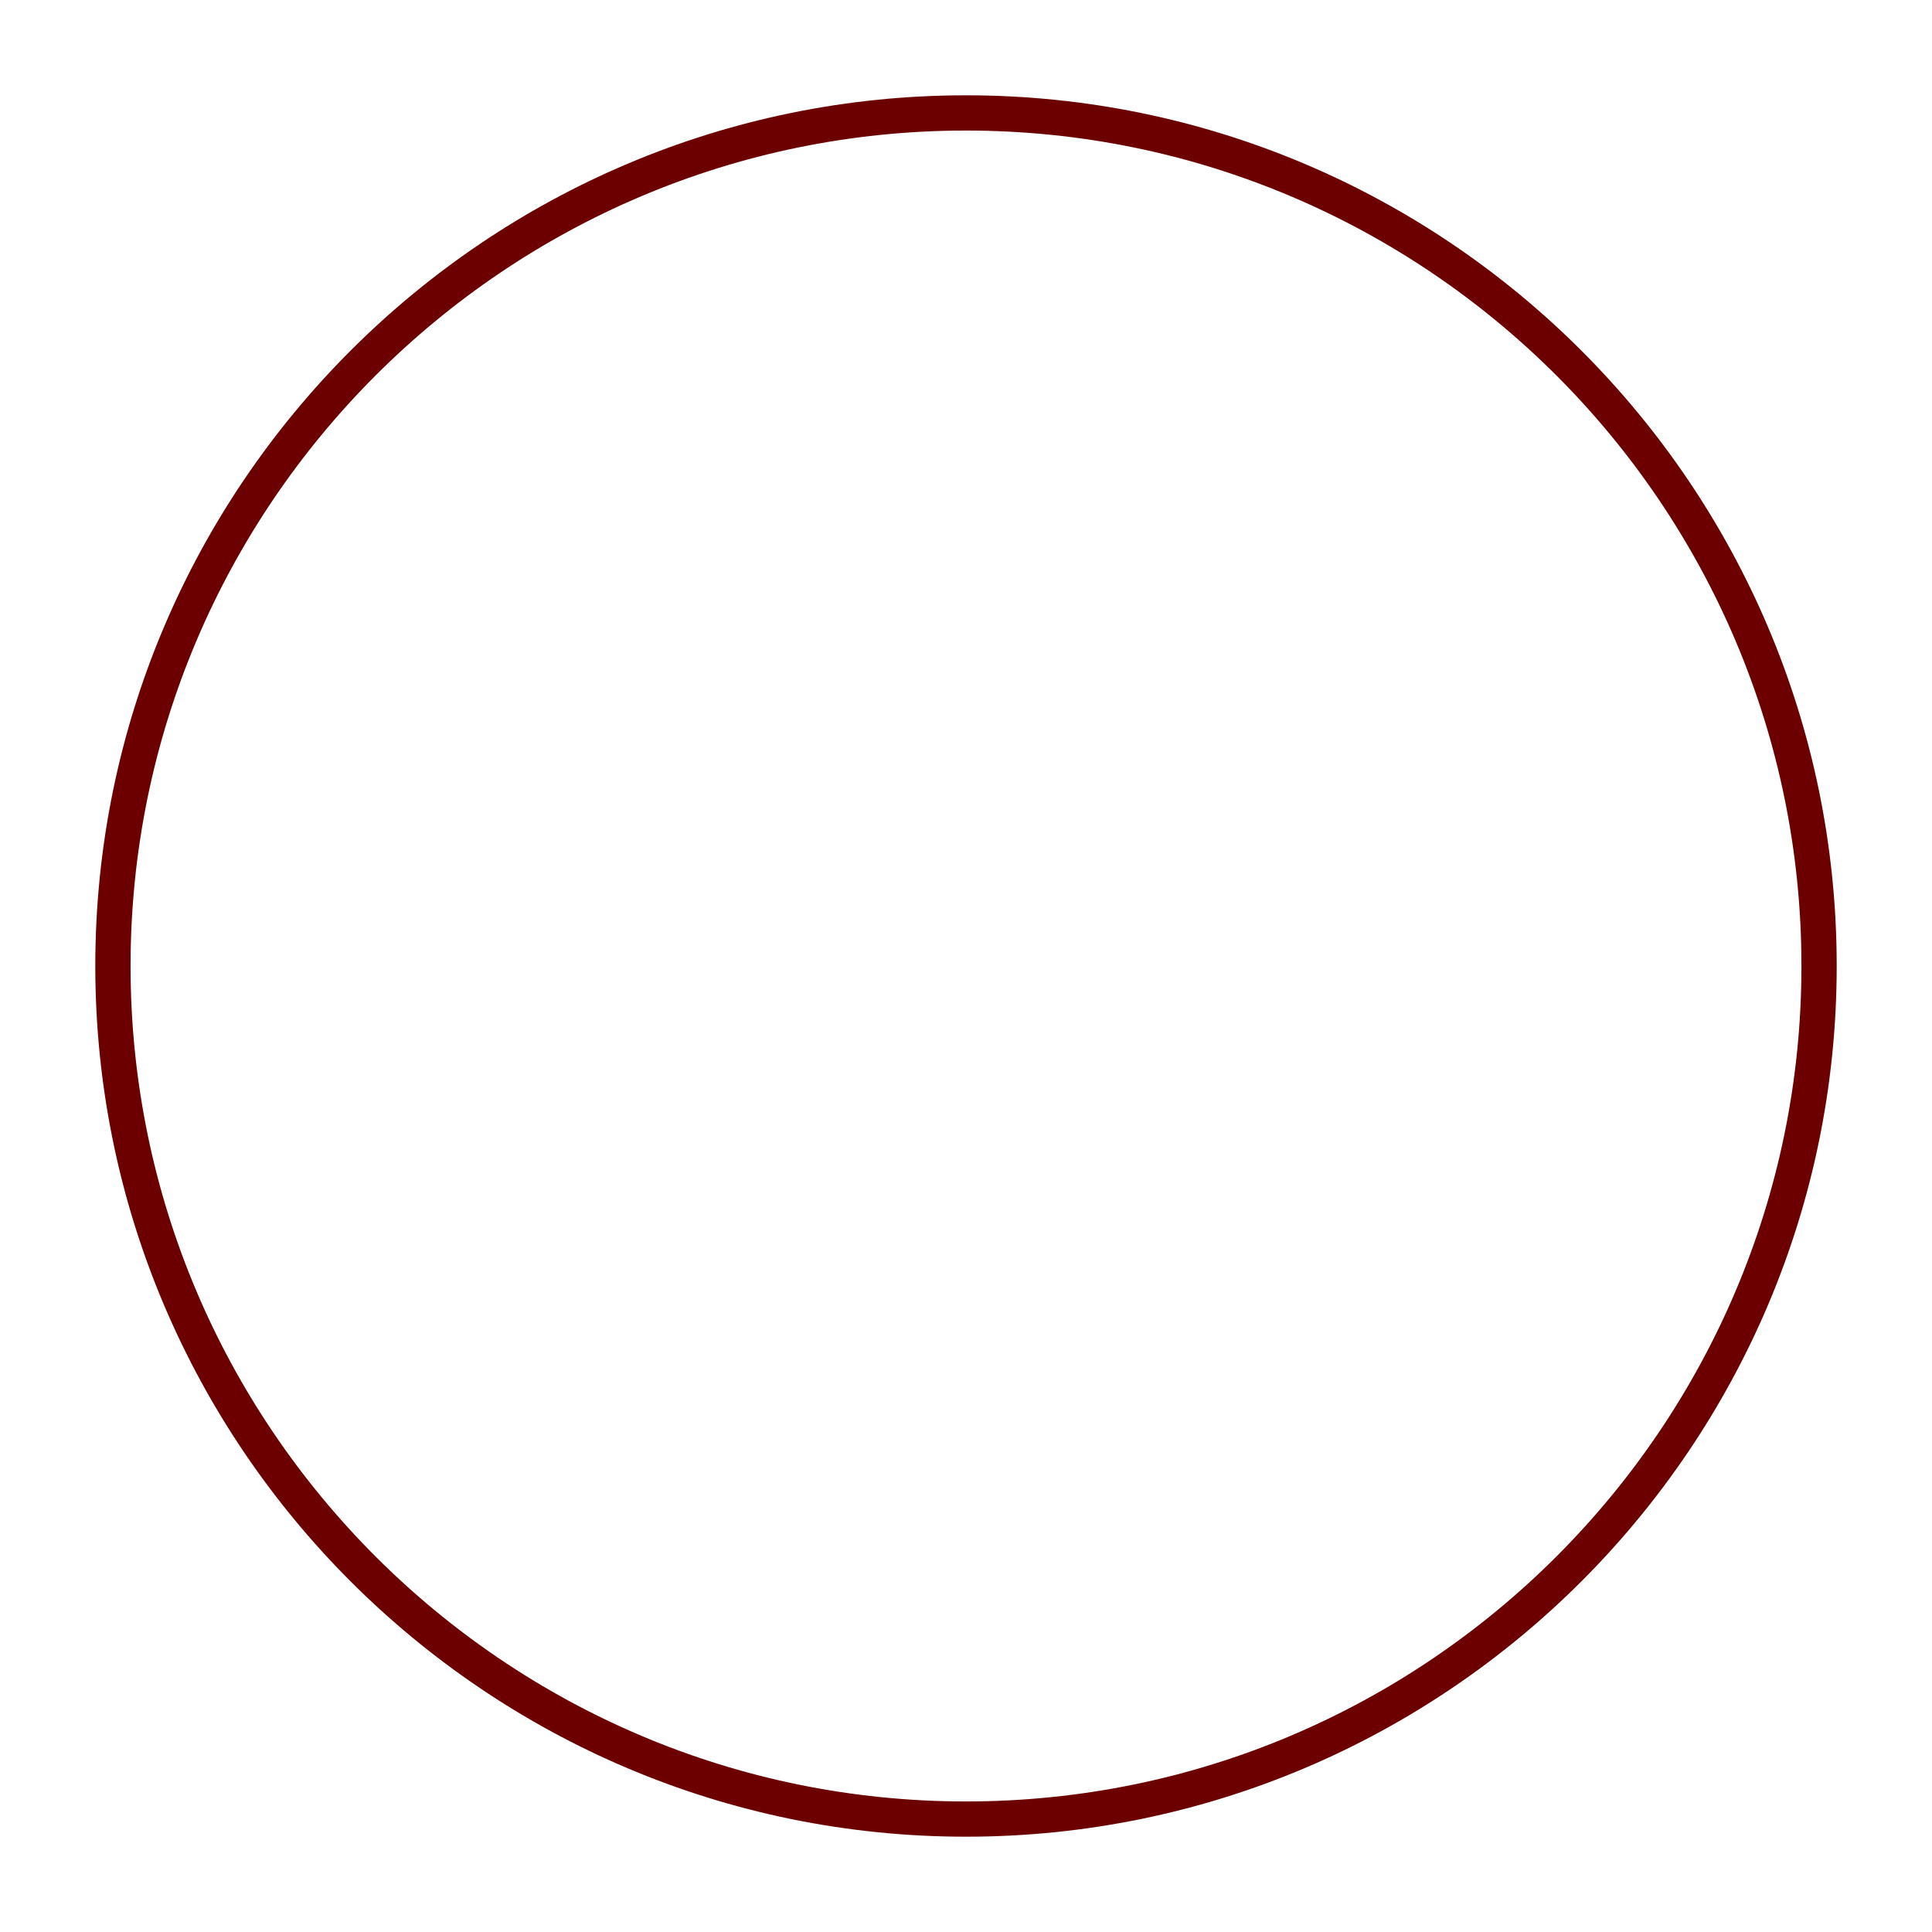 <svg viewBox="0 0 1024 1024"><!-- slim red circle --><path d="M512 973.486c-254.469 0-461.491-207.012-461.491-461.486S257.531 50.514 512 50.514 973.491 257.526 973.491 512 766.469 973.486 512 973.486z m0-904.294c-244.163 0-442.803 198.646-442.803 442.808S267.837 954.808 512 954.808s442.803-198.646 442.803-442.808S756.163 69.192 512 69.192z" fill="#6C0000" /></svg>